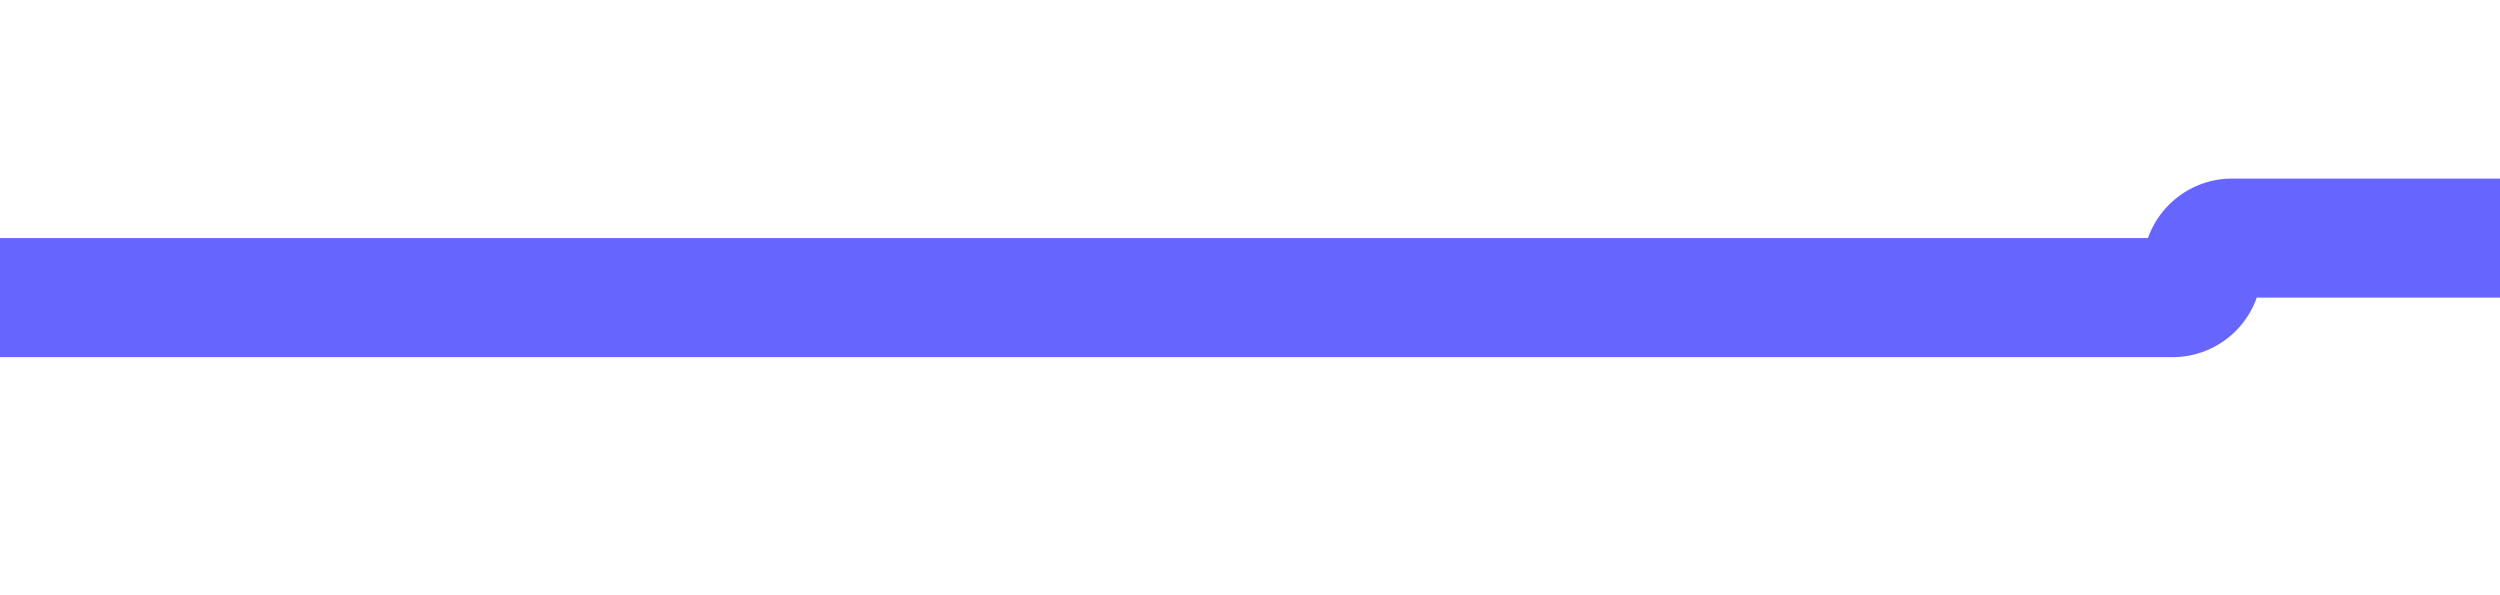 ﻿<?xml version="1.0" encoding="utf-8"?>
<svg version="1.1" xmlns:xlink="http://www.w3.org/1999/xlink" width="42px" height="10px" preserveAspectRatio="xMinYMid meet" viewBox="1443 1126  42 8" xmlns="http://www.w3.org/2000/svg">
  <path d="M 1443 1130  L 1479.5 1130  A 0.5 0.5 0 0 0 1480 1129.5 A 0.5 0.5 0 0 1 1480.5 1129 L 1491 1129  " stroke-width="2" stroke="#6666ff" fill="none" />
  <path d="M 1485.893 1124.707  L 1490.186 1129  L 1485.893 1133.293  L 1487.307 1134.707  L 1492.307 1129.707  L 1493.014 1129  L 1492.307 1128.293  L 1487.307 1123.293  L 1485.893 1124.707  Z " fill-rule="nonzero" fill="#6666ff" stroke="none" />
</svg>